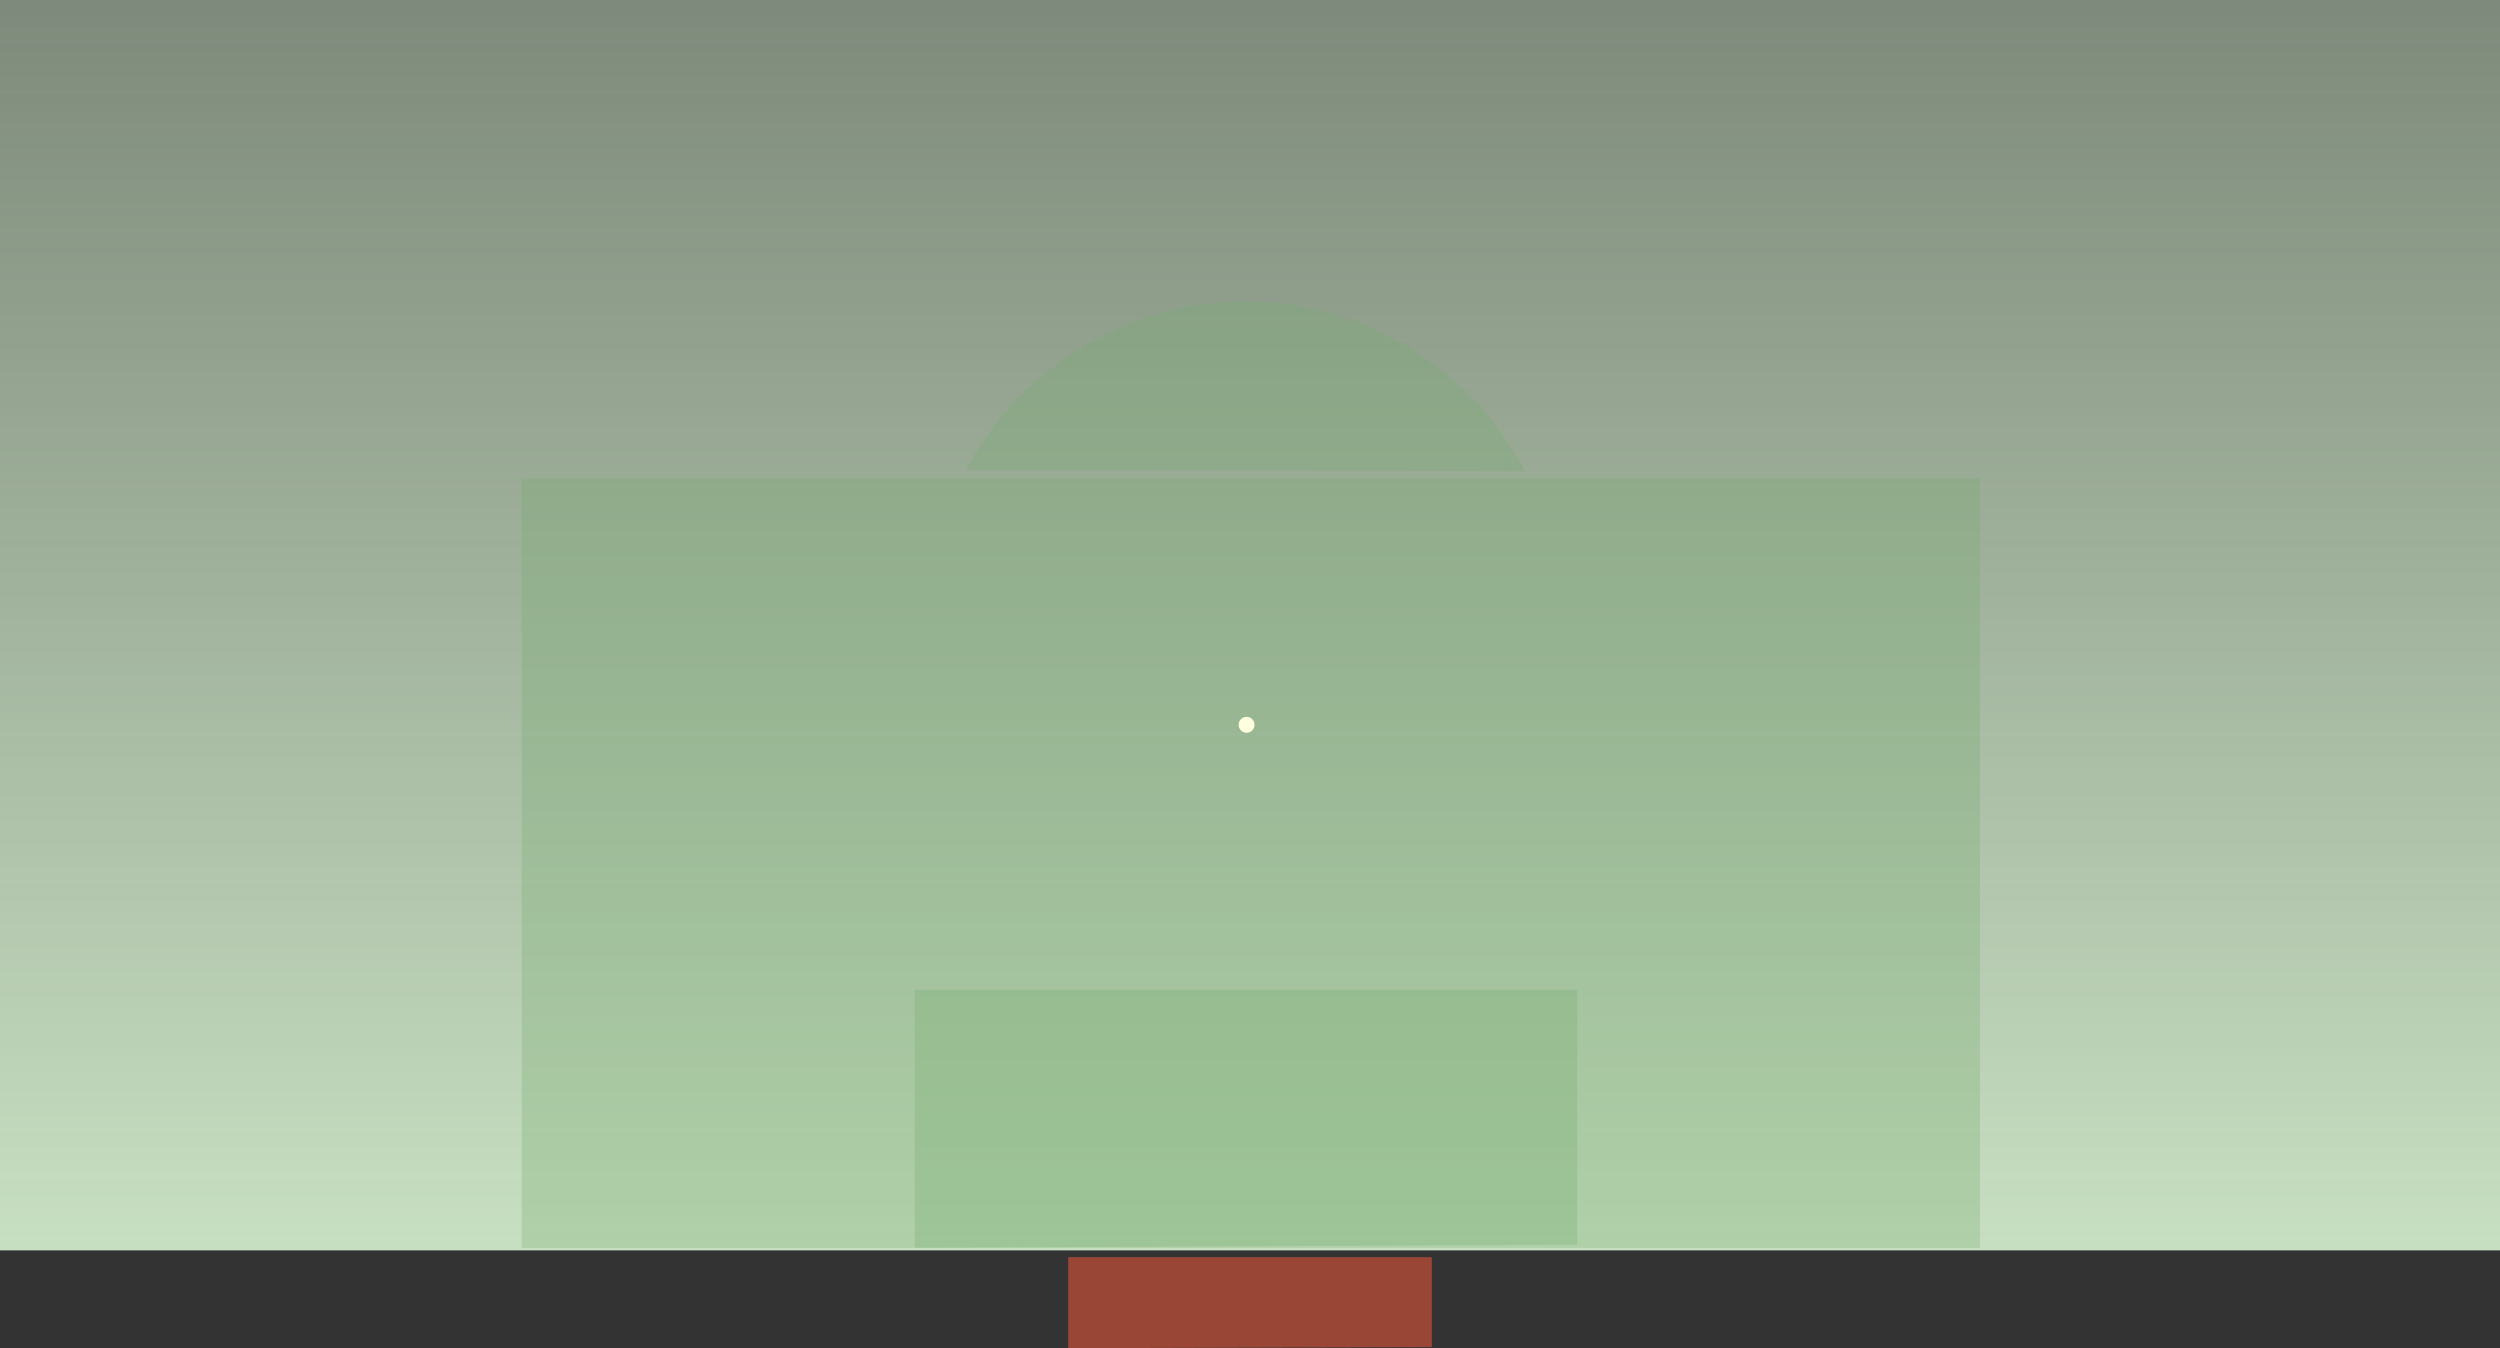 <svg class="playerPitch" width="280px" height="151px" viewBox="0 0 280 151"><rect x="0" y="0" width="280" height="151" fill="#333333" stroke="none"/><defs><linearGradient x1="50%" y1="0%" x2="50%" y2="100%" id="linearGradient-1"><stop stop-color="#C8E0C2" stop-opacity="0.5" offset="0%"></stop><stop stop-color="#C8E0C2" offset="100%"></stop></linearGradient></defs><path d="M119.636,151 L119.636,140.806 L160.364,140.806 L160.364,150.877 L119.636,151 Z" class="goal-frame" fill-opacity="0.5" fill="#FF5B3A"></path><path d="M-2.84217094e-14,0 L-2.84217094e-14,140.04 L280,140.04 L280,0 L-2.84217094e-14,0 Z" class="touchline" fill="url(#linearGradient-1)"></path><path d="M170.793,52.774 C164.811,41.467 153.021,33.774 139.454,33.774 C125.938,33.774 114.185,41.41 108.182,52.649" class="d-edge" fill-opacity="0.3" fill="#77AB6F"></path><path d="M58.435,139.759 L58.435,53.581 L221.763,53.581 L221.763,139.759" class="penalty-area" fill-opacity="0.3" fill="#77AB6F"></path><path d="M102.455,139.751 L102.455,110.863 L176.637,110.863 L176.637,139.403 L102.455,139.751 Z" class="six-yard-box" fill-opacity="0.3" fill="#77AB6F"></path><ellipse class="penalty-spot" fill="#FFFFDF" cx="139.616" cy="81.179" rx="0.888" ry="0.896"></ellipse></svg>